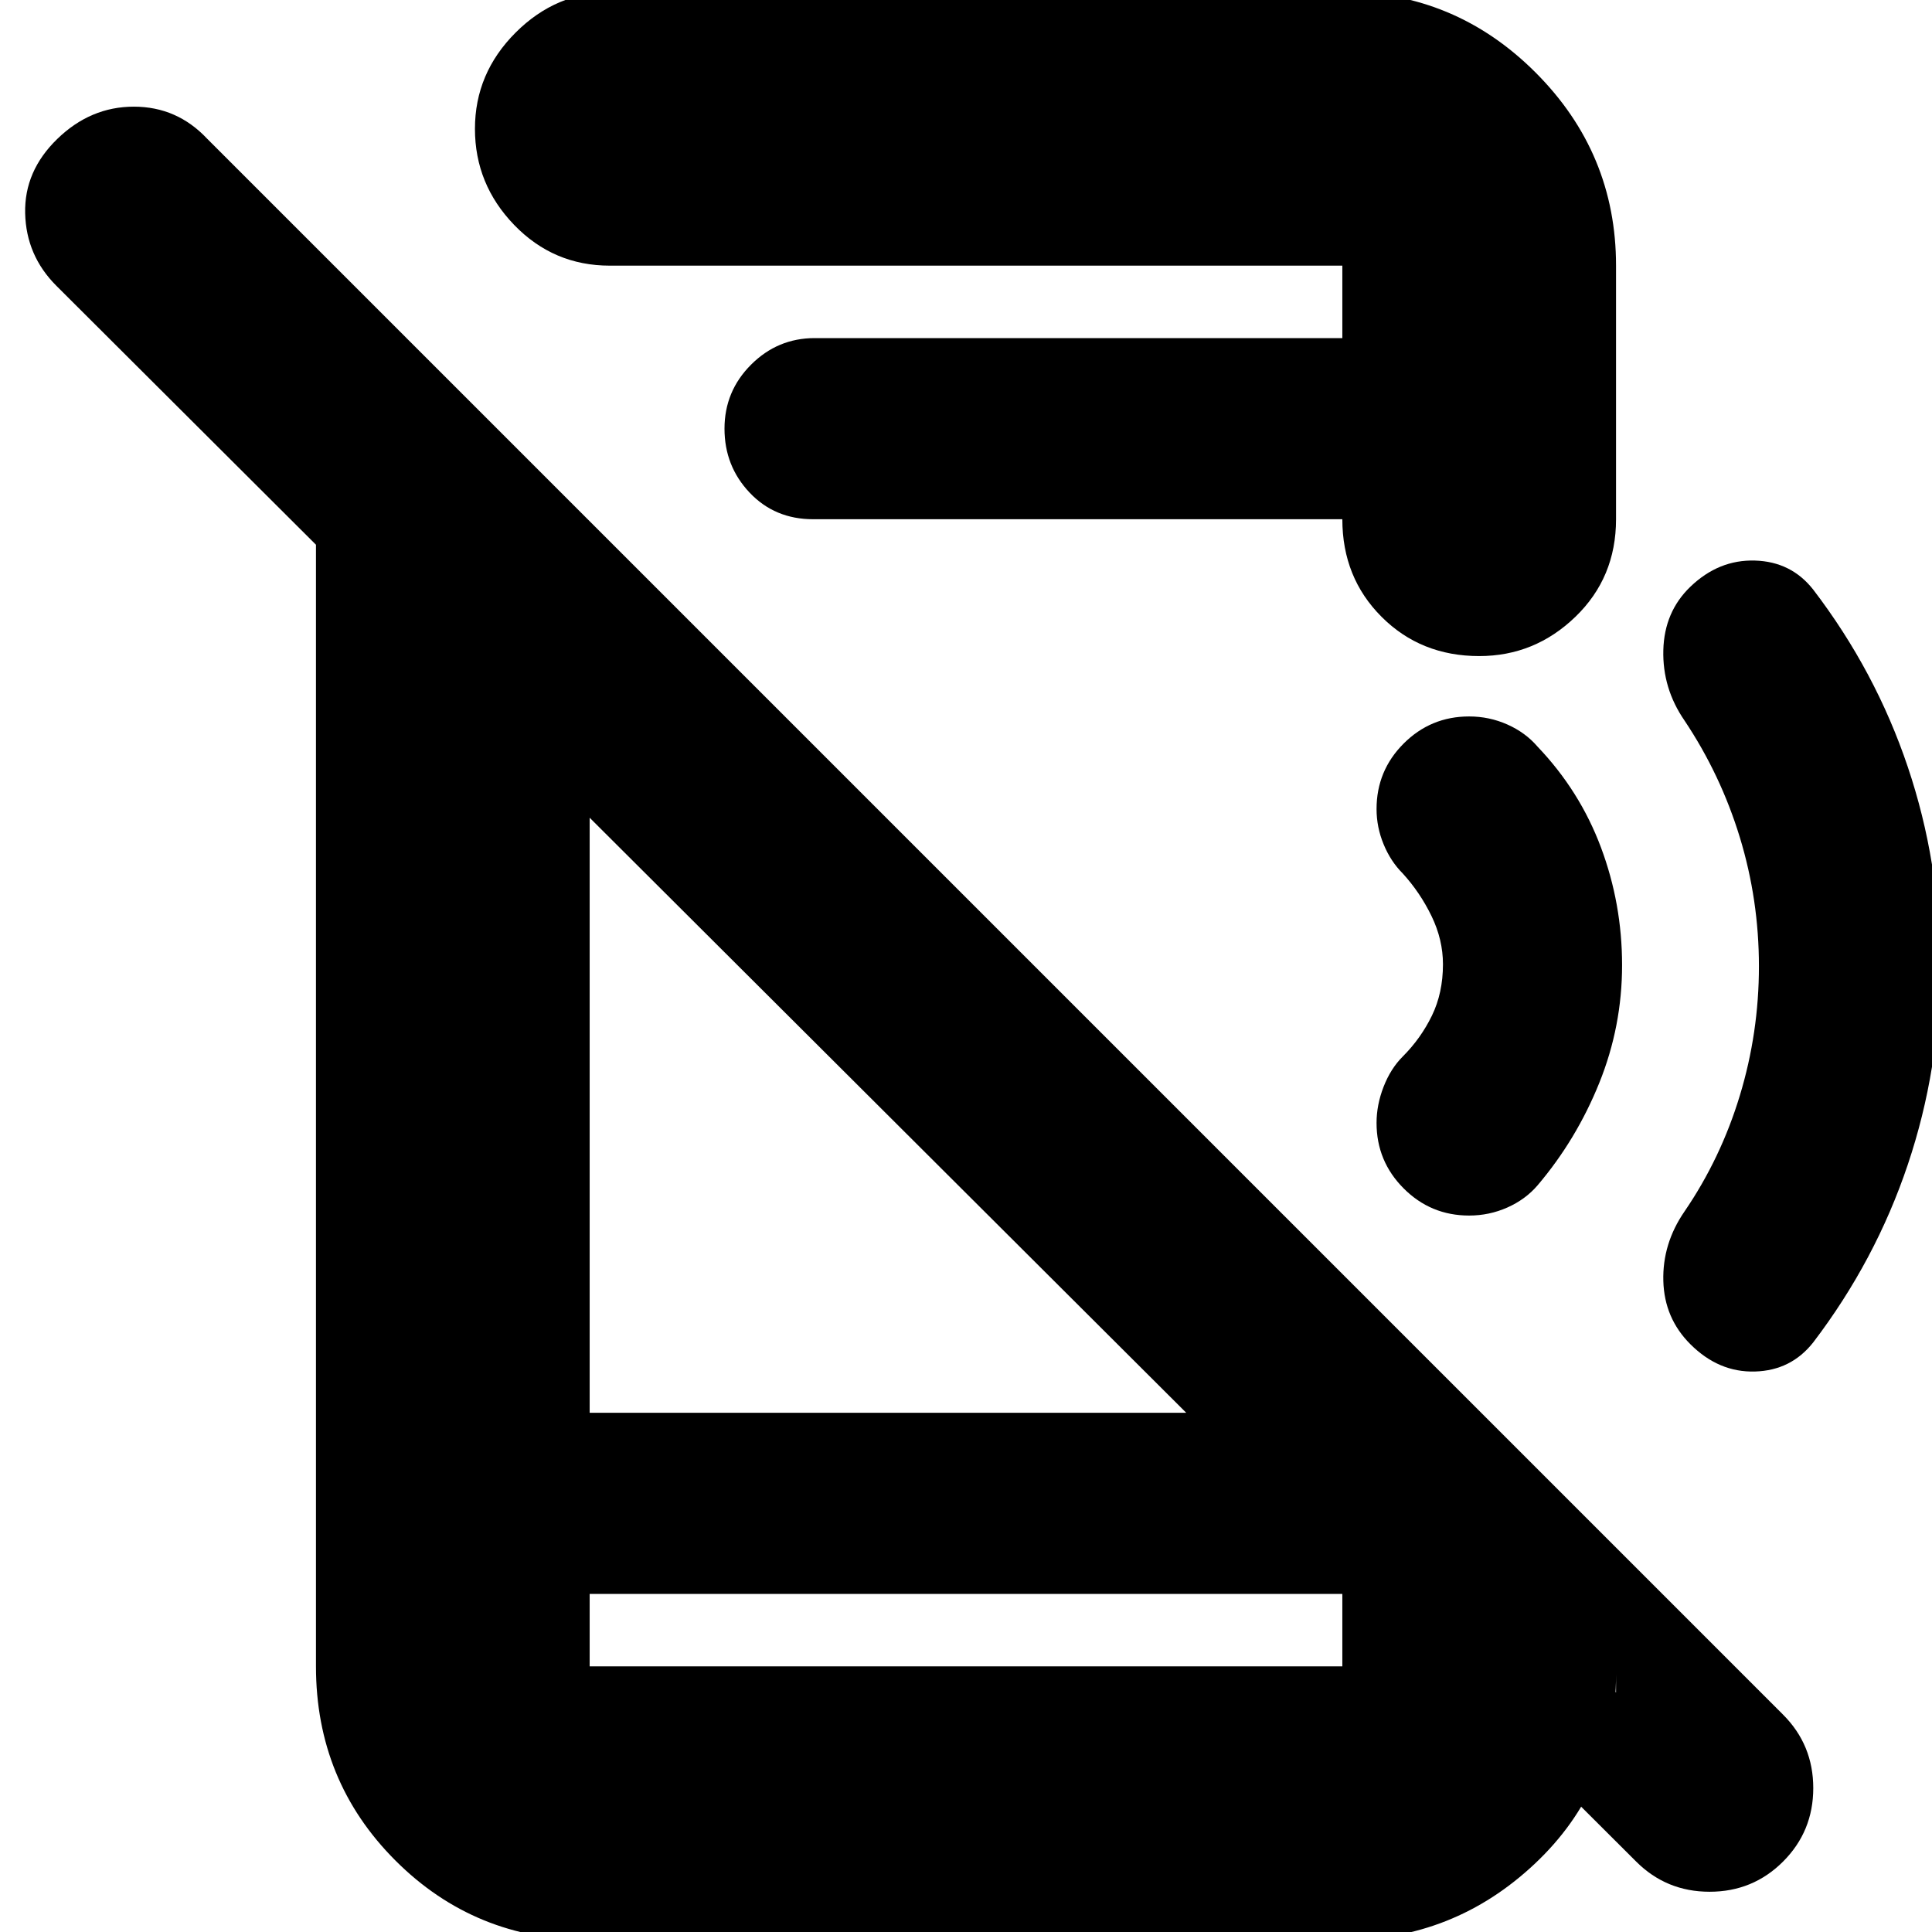 <svg xmlns="http://www.w3.org/2000/svg" height="24" viewBox="0 -960 960 960" width="24"><path d="M813-35 28-818q-15-15-15.5-36t16-37q16.5-16 38-16t36.5 16l783 783q15 15 15 36.5T886-35q-15 15-36.5 15T813-35ZM157-763l136 136v369h370l140 139v-9q0 56.05-40.31 94.03Q722.38 4 667 4H293q-57 0-96.5-39.5T157-132v-631Zm136 595v36h374v-36H293Zm442-466q-29 0-48.5-19.5T667-702H404q-19 0-31.5-13.2T360-747q0-18.6 13.2-31.8t31.63-13.2H667v-36H303q-27.95 0-47.48-20.2Q236-868.4 236-896q0-27.6 20.2-47.8Q276.4-964 304-964h363q55.97 0 95.99 40.01Q803-883.97 803-828v126q0 29-20.2 48.5T735-634ZM293-168v36-36Zm671-312.16q0 51.16-16.02 98.83Q931.97-333.66 901-293q-11 14-29 14.5t-32.09-13.59Q827-305 826.5-323.5T837-358q18.03-26.37 27.51-57.61 9.49-31.25 9.49-64.26 0-33.01-9.51-64.12Q854.97-575.11 837-602q-11-16-10.5-35t13.41-31.43Q854-682 872.03-681.46q18.04.53 28.97 14.46 30.97 40.52 46.98 88.1Q964-531.32 964-480.16ZM667-828v36-36Zm139 347.56q0 30.44-11.34 58.56T764-371q-6 7-15 11t-19 4q-19.07 0-32.54-13.5Q684-383 684-402.04q0-8.96 3.5-17.96t9.5-15q9-9 14.5-20.31 5.5-11.3 5.5-25.55 0-12.22-5.68-23.95Q705.64-516.53 697-526q-6-6-9.5-14.5t-3.5-17.48q0-19.08 13.46-32.55Q710.93-604 730-604q10 0 19 4t15 11q21 22 31.5 50.06 10.5 28.06 10.5 58.5Z"/></svg>